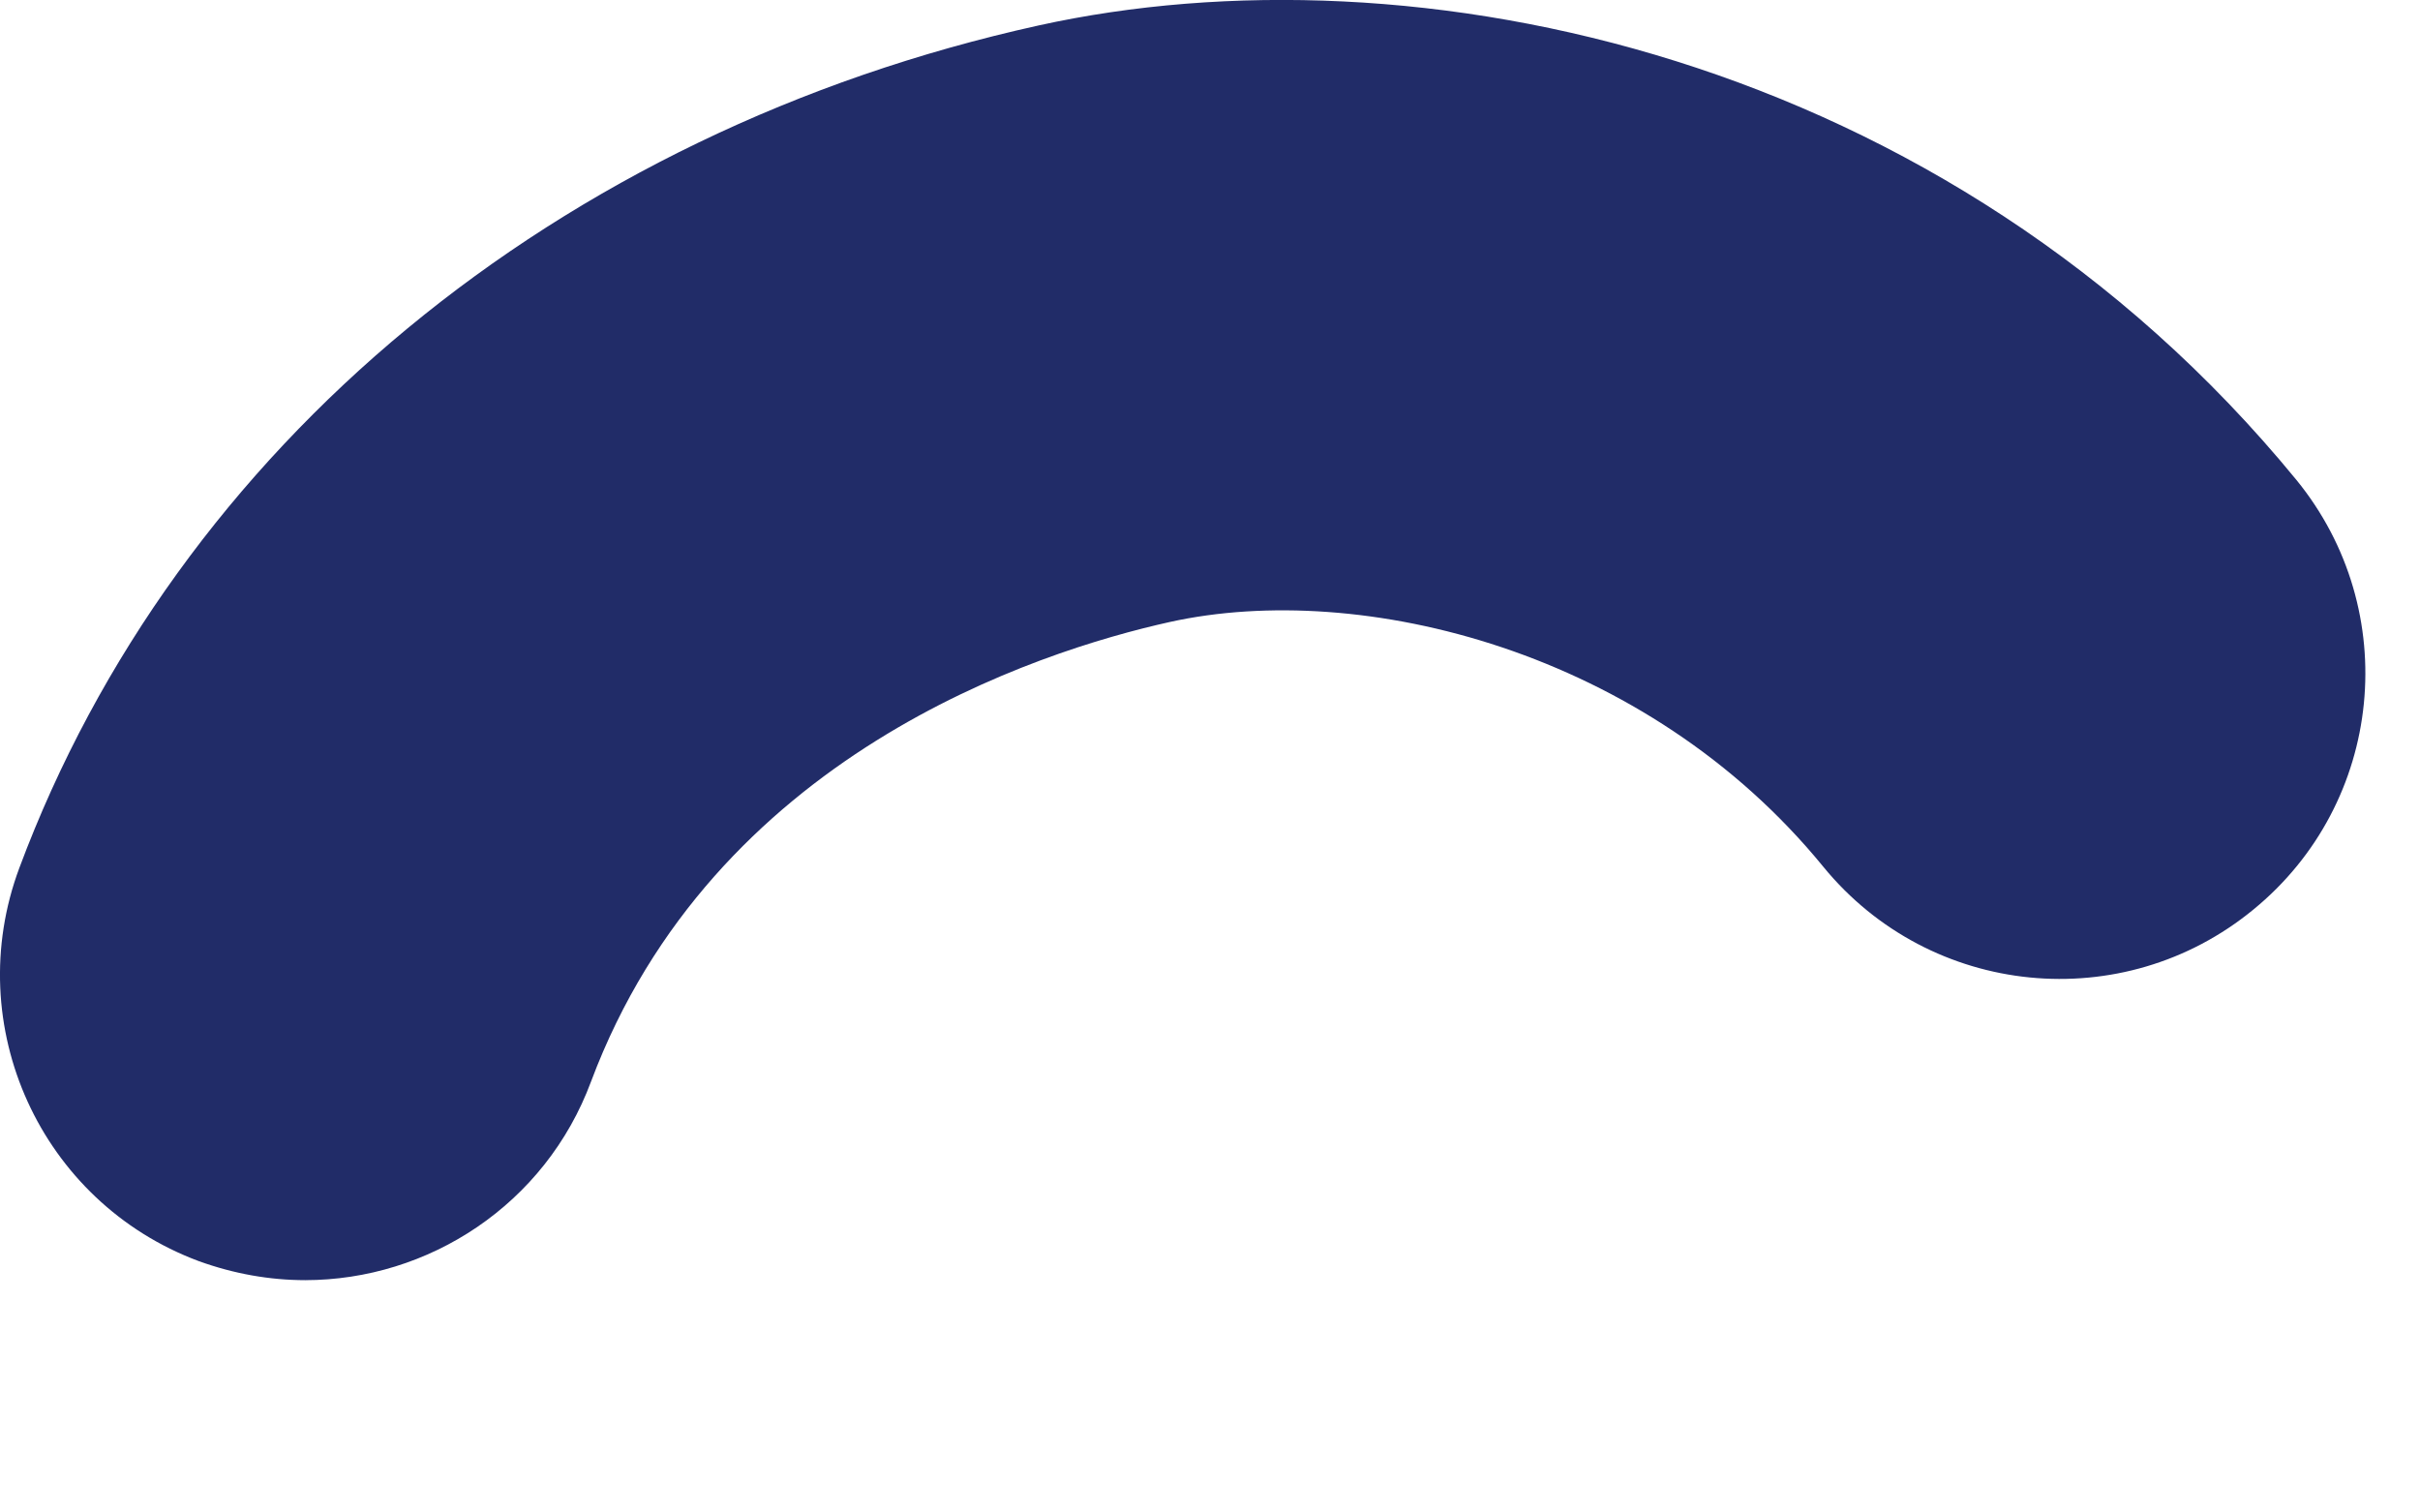 <svg preserveAspectRatio="none" width="100%" height="100%" overflow="visible" style="display: block;" viewBox="0 0 8 5" fill="none" xmlns="http://www.w3.org/2000/svg">
<path id="Vector" d="M1.01 4.232C0.892 4.232 0.773 4.211 0.657 4.169C0.134 3.974 -0.131 3.391 0.064 2.869C0.584 1.475 1.843 0.435 3.434 0.084C4.668 -0.188 6.43 0.17 7.591 1.586C7.944 2.018 7.881 2.654 7.449 3.007C7.018 3.361 6.382 3.298 6.028 2.866C5.443 2.149 4.499 1.917 3.868 2.056C3.426 2.154 2.358 2.498 1.954 3.575C1.803 3.982 1.417 4.232 1.008 4.232H1.01Z" fill="#212C68"/>
</svg>
